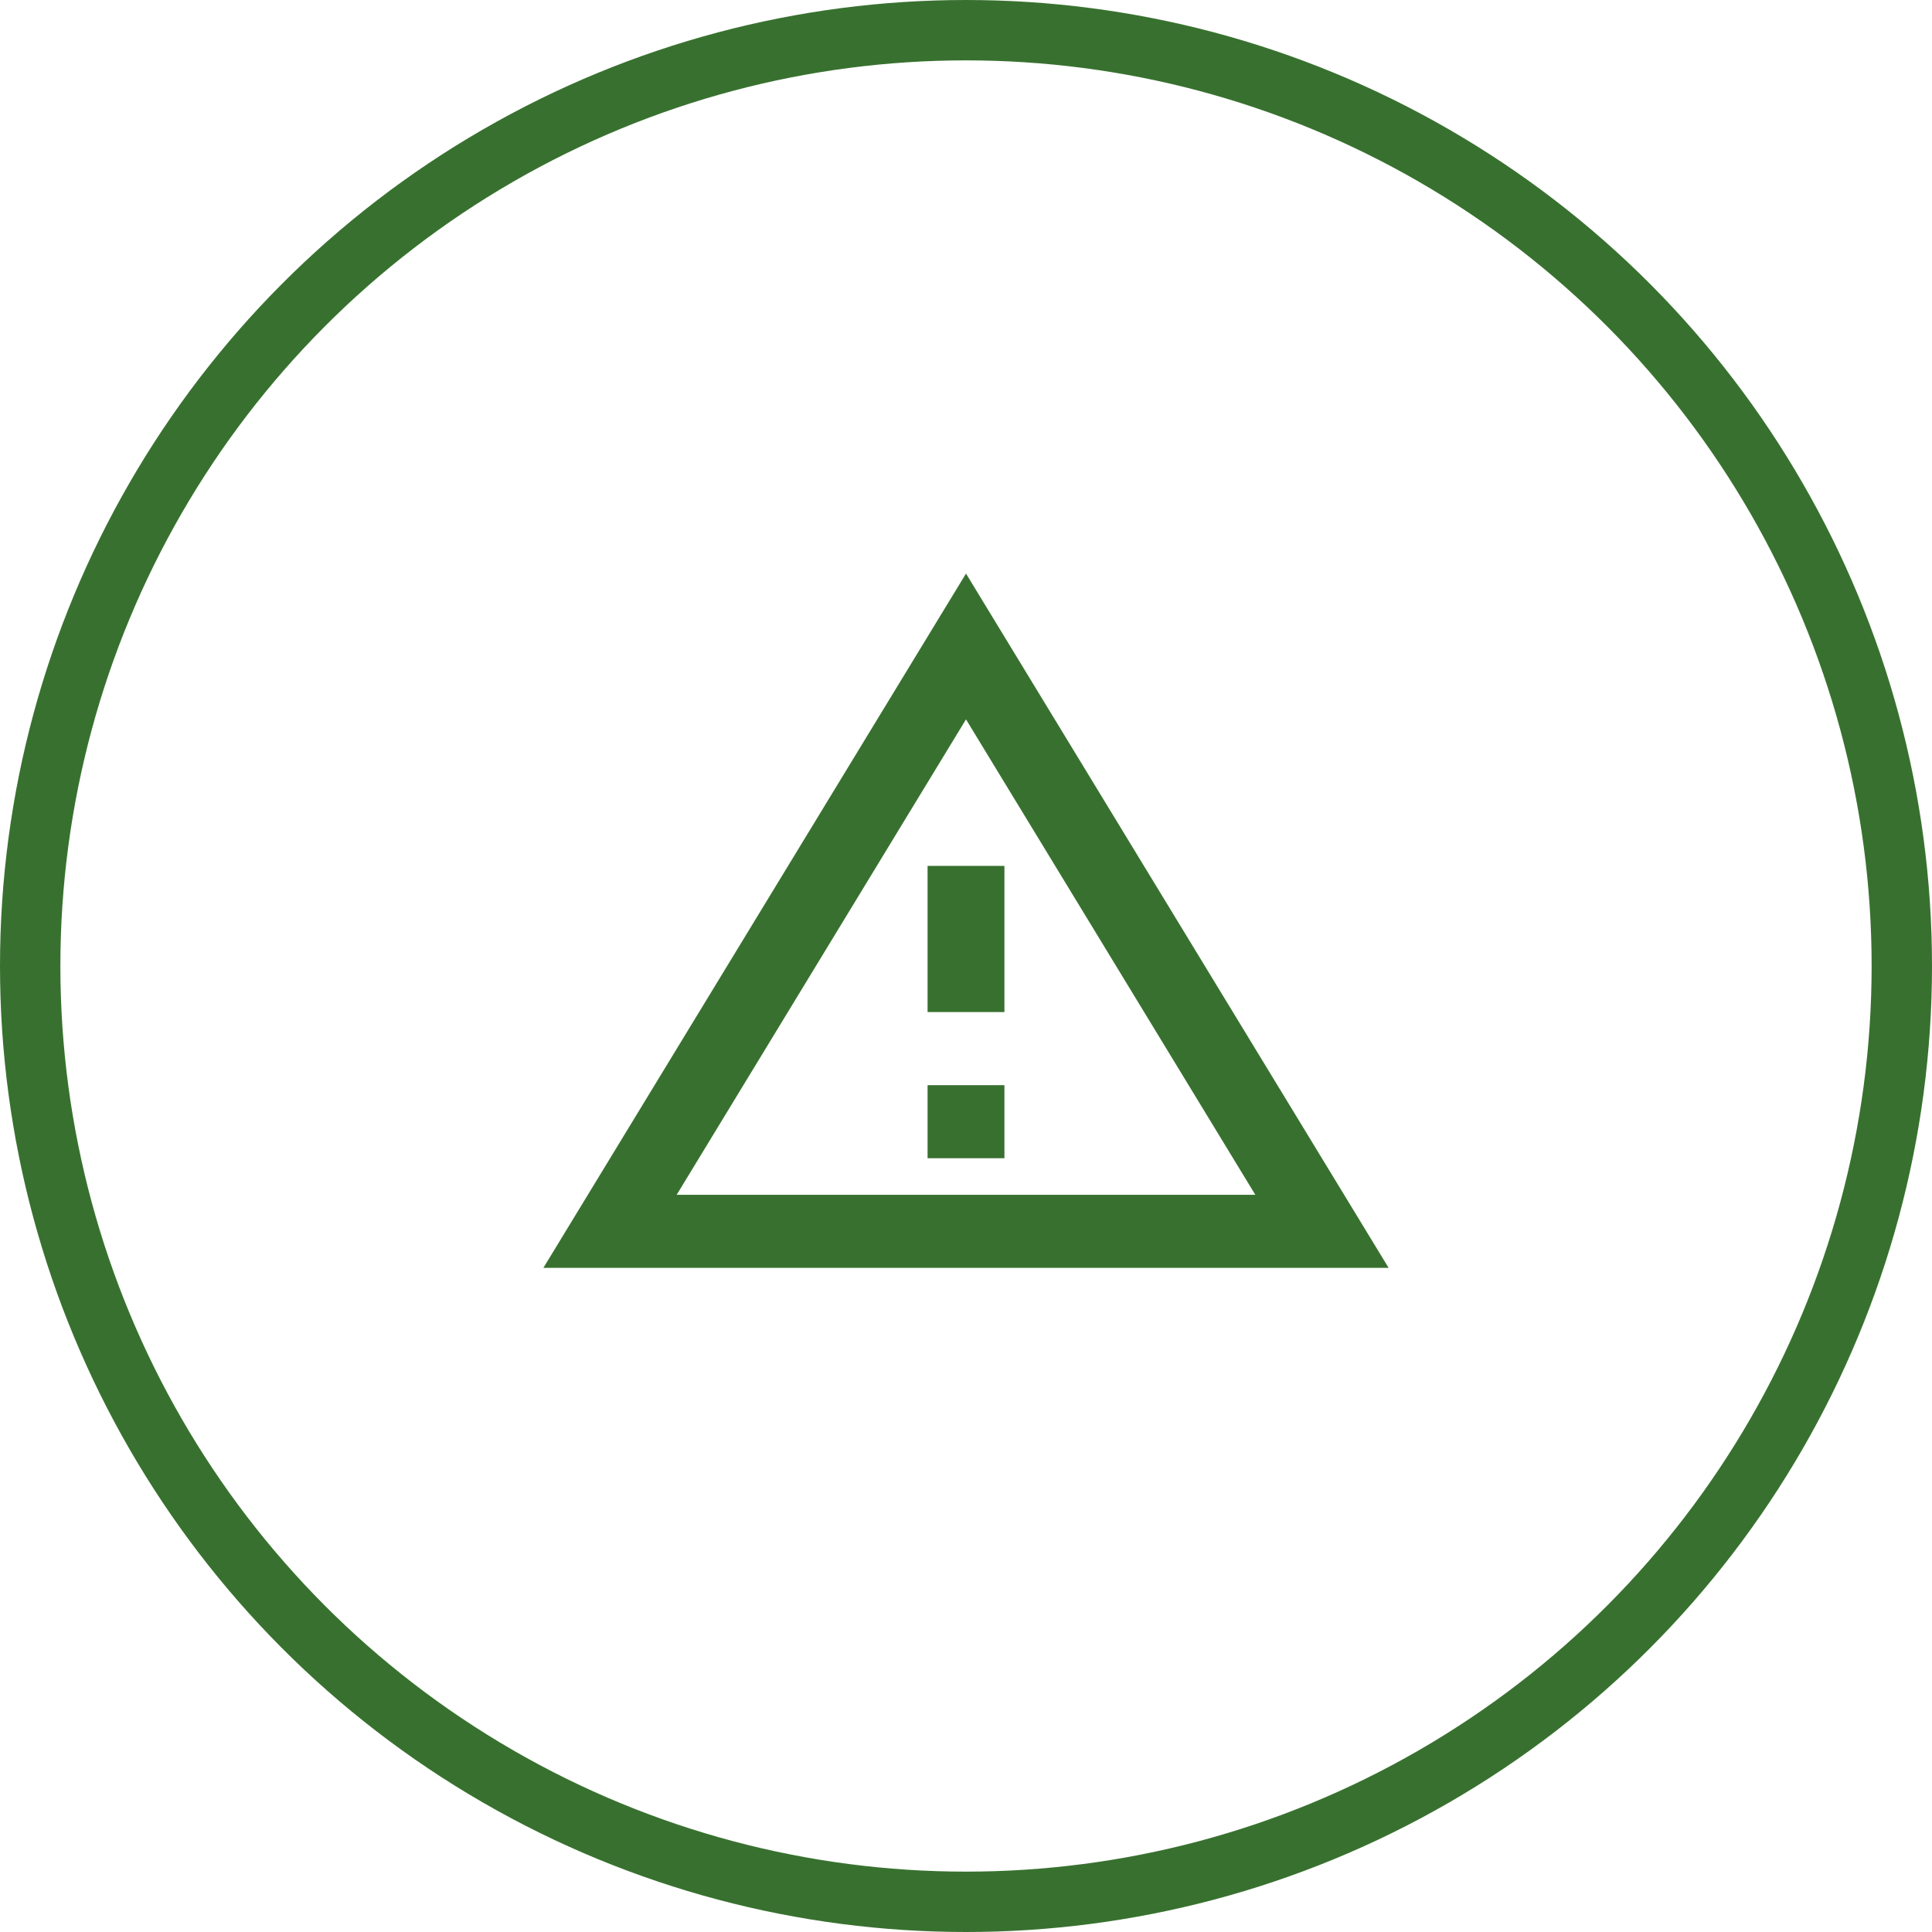 <svg width="64" height="64" viewBox="0 0 64 64" fill="none" xmlns="http://www.w3.org/2000/svg">
<path d="M32 23.83L41.584 39.579H22.416L32 23.83ZM32 19L18 42H46L32 19ZM33.273 35.947H30.727V38.368H33.273V35.947ZM33.273 28.684H30.727V33.526H33.273V28.684Z" fill="#38712F"/>
<circle cx="32" cy="32" r="31" stroke="#38712F" stroke-width="2"/>
</svg>
